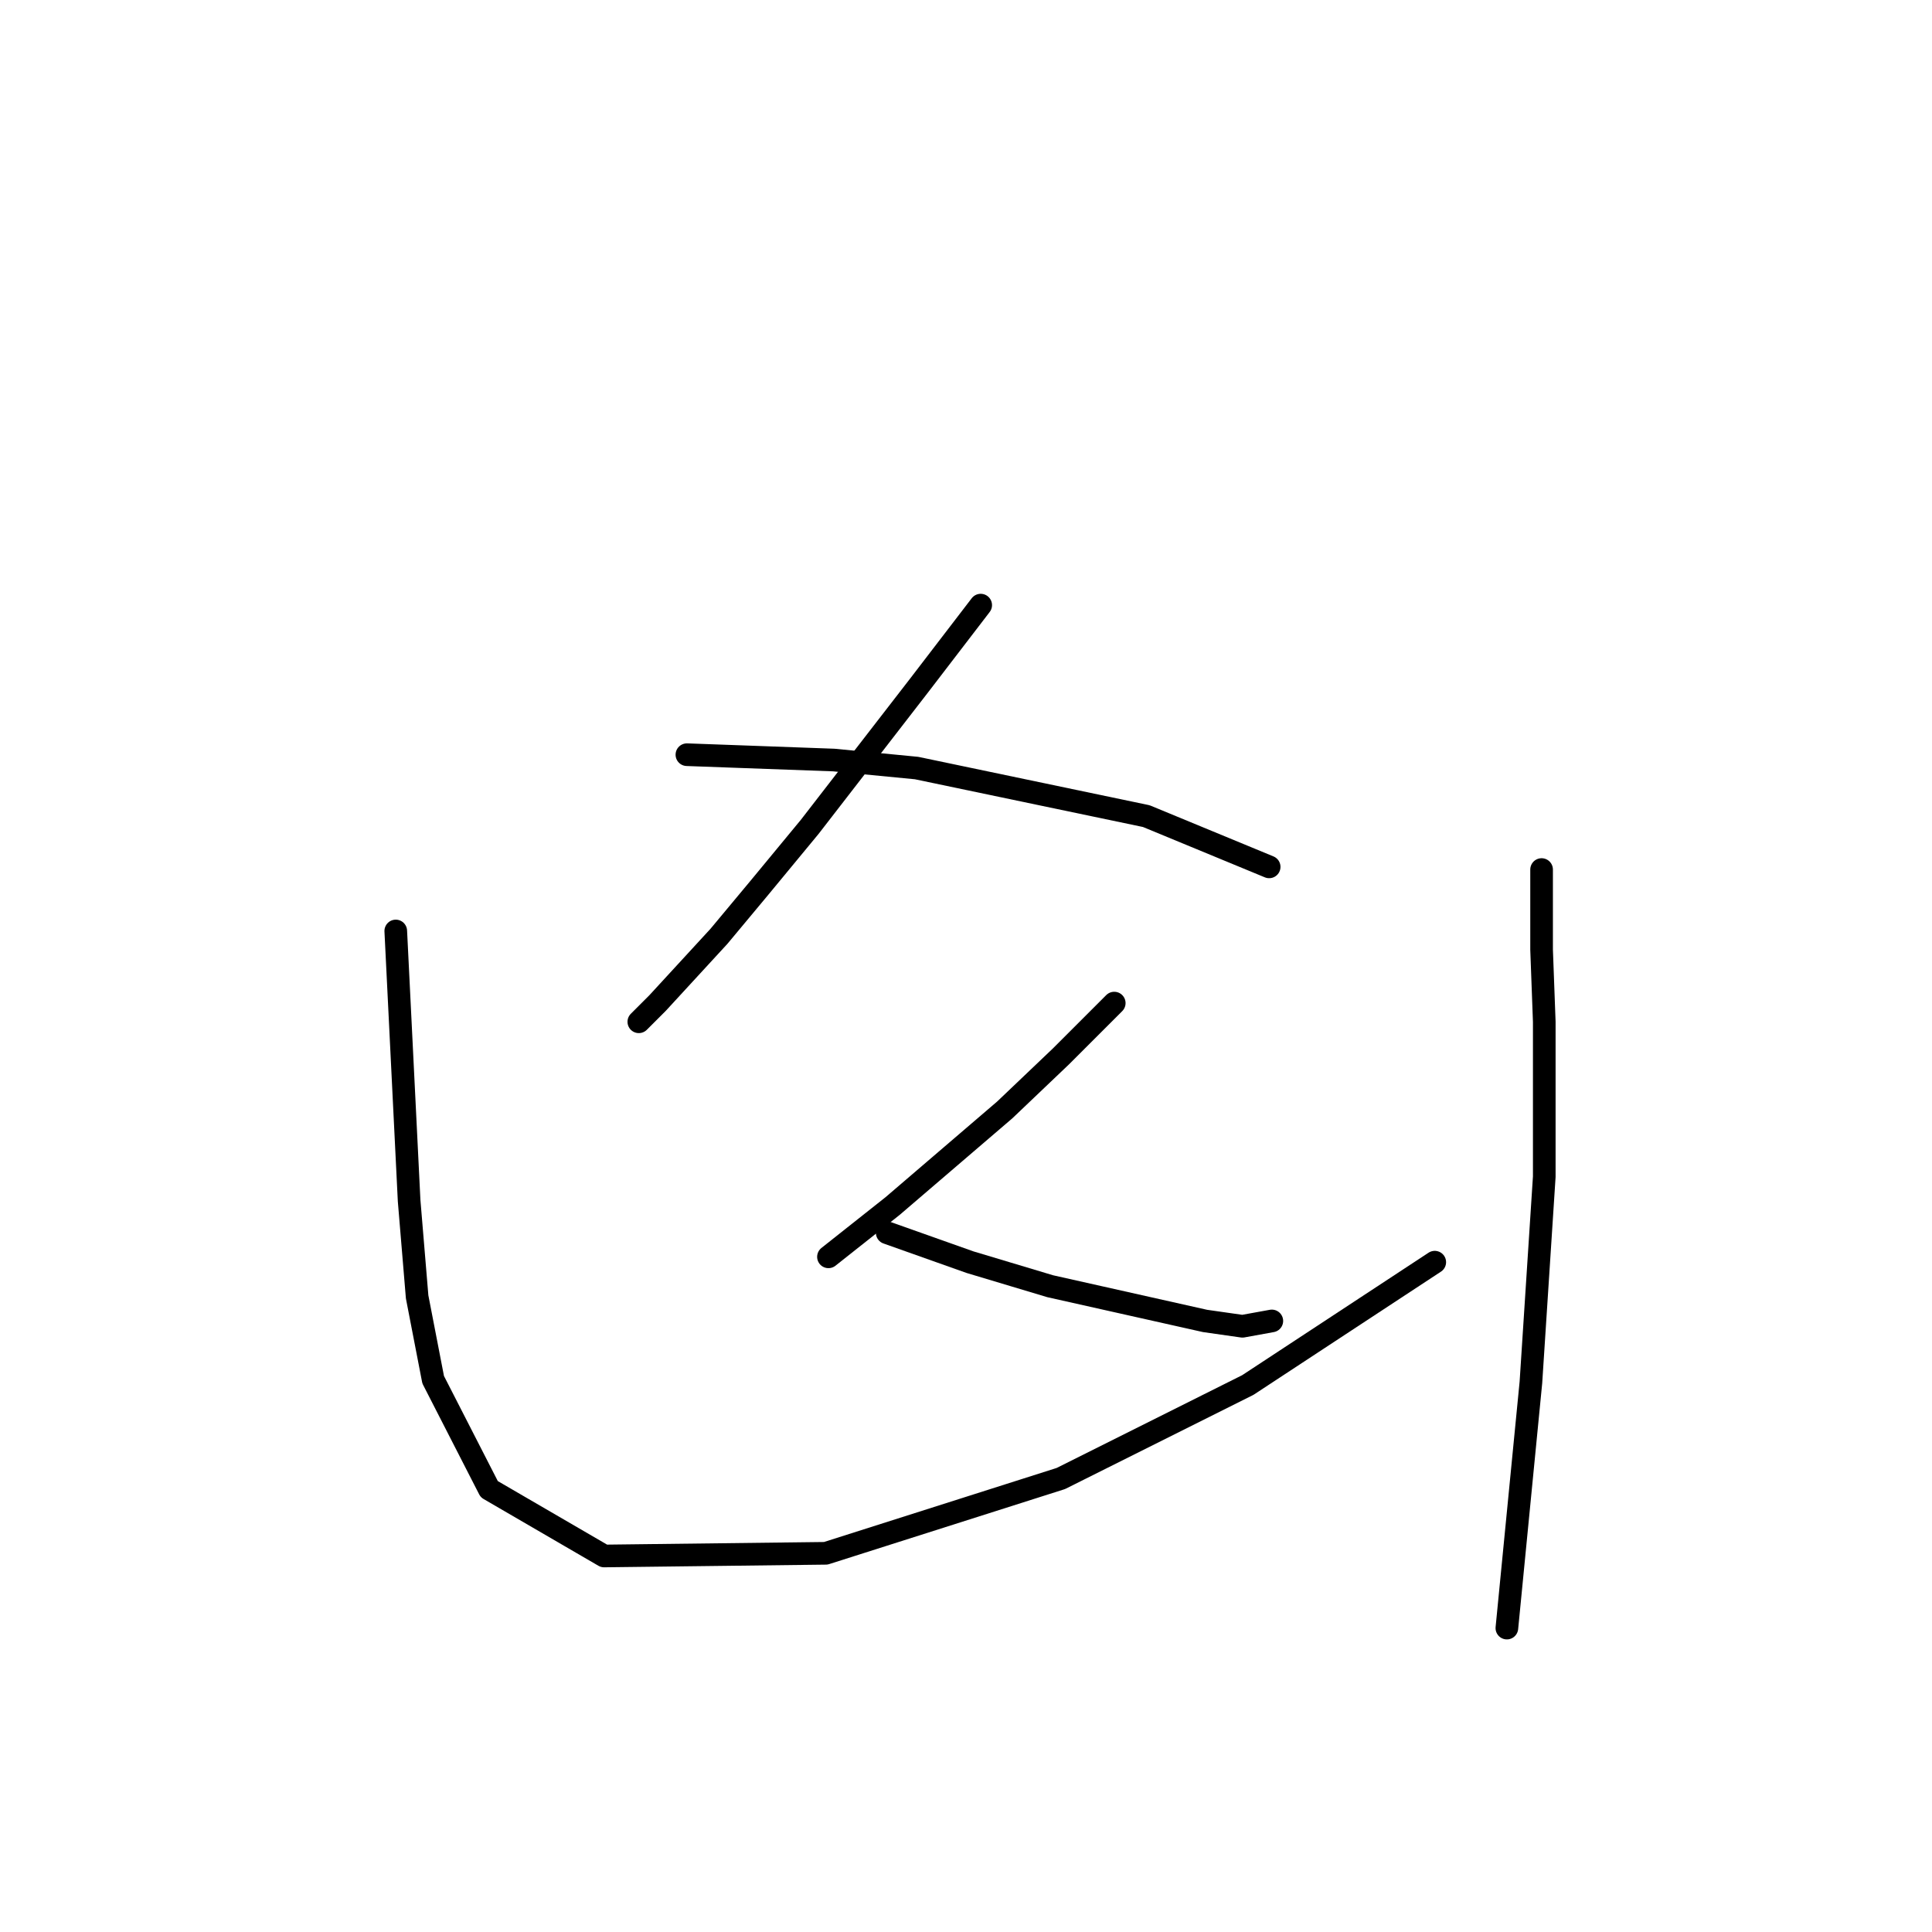 <?xml version="1.0" standalone="no"?>
    <svg width="256" height="256" xmlns="http://www.w3.org/2000/svg" version="1.1">
    <polyline stroke="black" stroke-width="3" stroke-linecap="round" fill="transparent" stroke-linejoin="round" points="129.948 80.182 121.808 90.8 107.297 109.557 100.573 117.697 95.264 124.067 87.125 132.915 84.647 135.392 84.647 135.392 " />
        <polyline stroke="black" stroke-width="3" stroke-linecap="round" fill="transparent" stroke-linejoin="round" points="91.018 100.001 110.483 100.709 121.454 101.771 151.89 108.141 168.17 114.866 168.17 114.866 " />
        <polyline stroke="black" stroke-width="3" stroke-linecap="round" fill="transparent" stroke-linejoin="round" points="147.643 132.915 140.565 139.993 133.133 147.072 118.269 159.812 109.775 166.537 109.775 166.537 " />
        <polyline stroke="black" stroke-width="3" stroke-linecap="round" fill="transparent" stroke-linejoin="round" points="117.561 163.352 128.532 167.245 139.15 170.43 159.677 175.031 164.631 175.738 168.524 175.031 168.524 175.031 " />
        <polyline stroke="black" stroke-width="3" stroke-linecap="round" fill="transparent" stroke-linejoin="round" points="52.441 123.359 54.211 159.105 55.272 171.845 57.396 182.817 64.828 197.327 80.046 206.175 109.421 205.821 140.565 195.911 165.339 183.525 190.113 167.245 190.113 167.245 " />
        <polyline stroke="black" stroke-width="3" stroke-linecap="round" fill="transparent" stroke-linejoin="round" points="204.269 115.219 204.269 125.837 204.623 135.392 204.623 146.01 204.623 155.919 202.854 183.171 199.669 215.73 199.669 215.73 " />
        </svg>